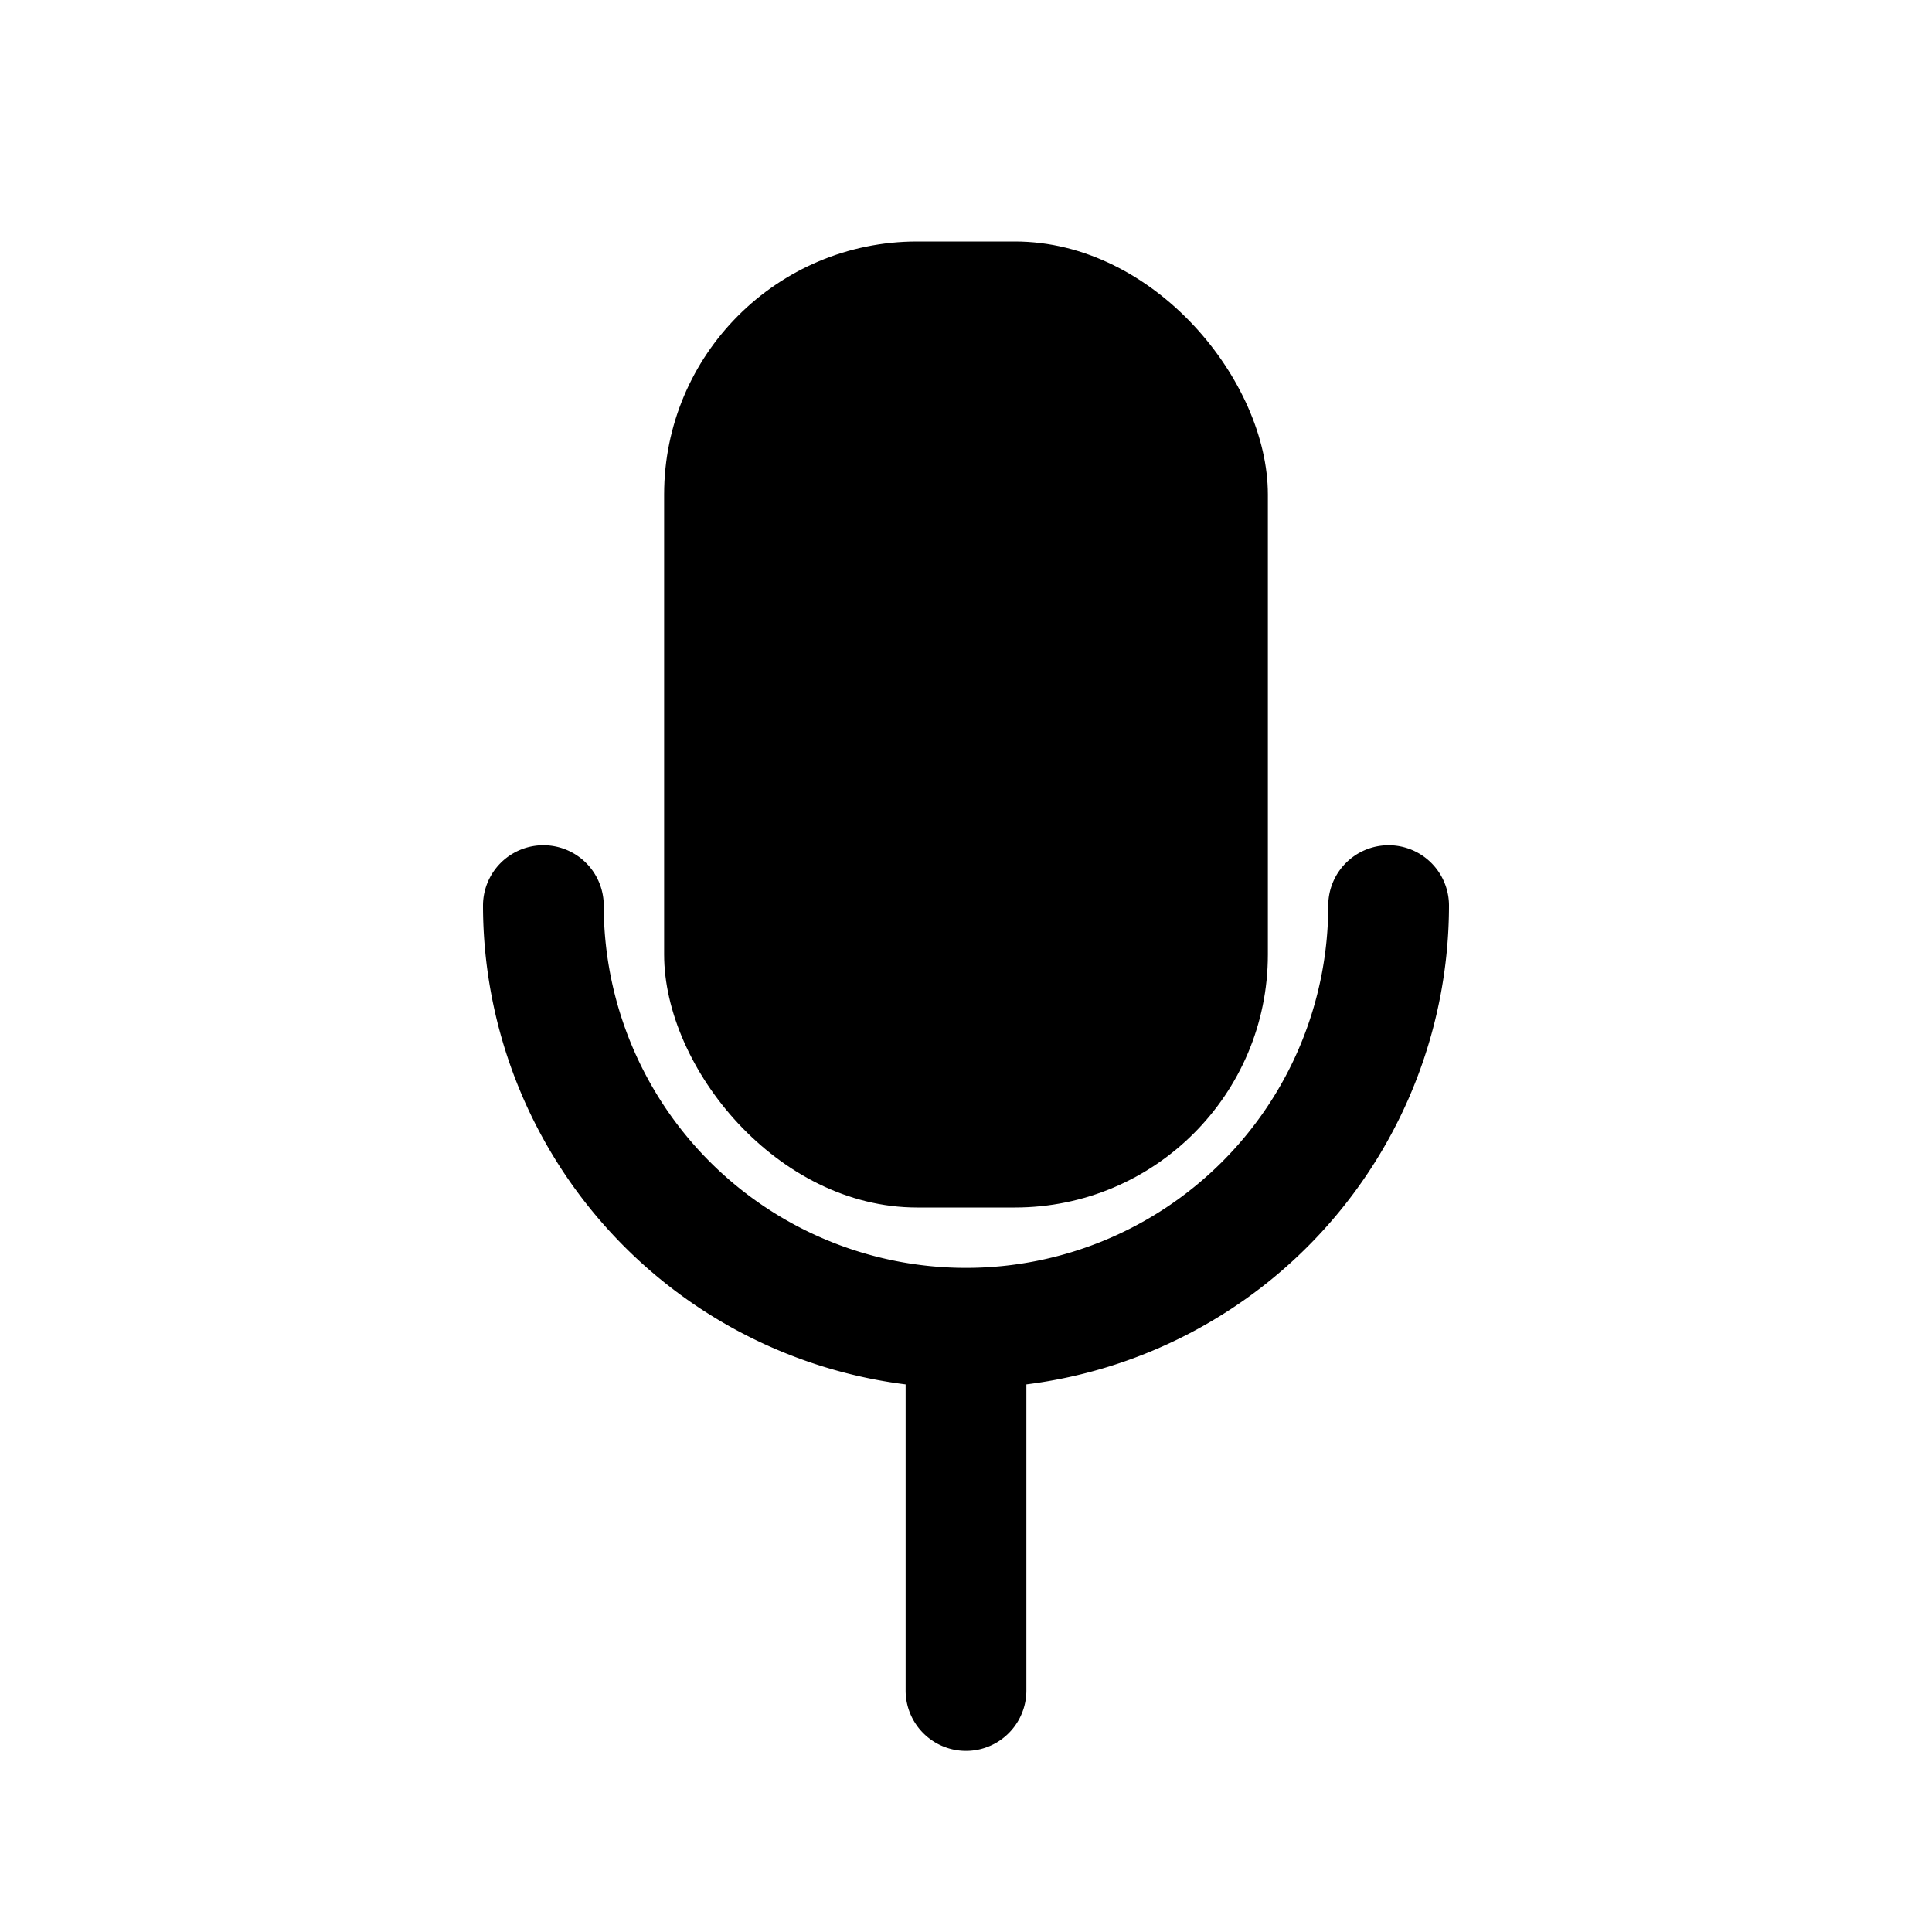 <svg xmlns="http://www.w3.org/2000/svg" viewBox="0 0 32 32"><title>voice recorder</title><g id="voice_recorder" data-name="voice recorder"><rect x="11" y="4" width="10" height="16" rx="4.19"/><path d="M23,14a1,1,0,0,0-1,1,6,6,0,0,1-12,0,1,1,0,0,0-2,0,8,8,0,0,0,7,7.93V28a1,1,0,0,0,2,0V22.93A8,8,0,0,0,24,15,1,1,0,0,0,23,14Z"/></g></svg>